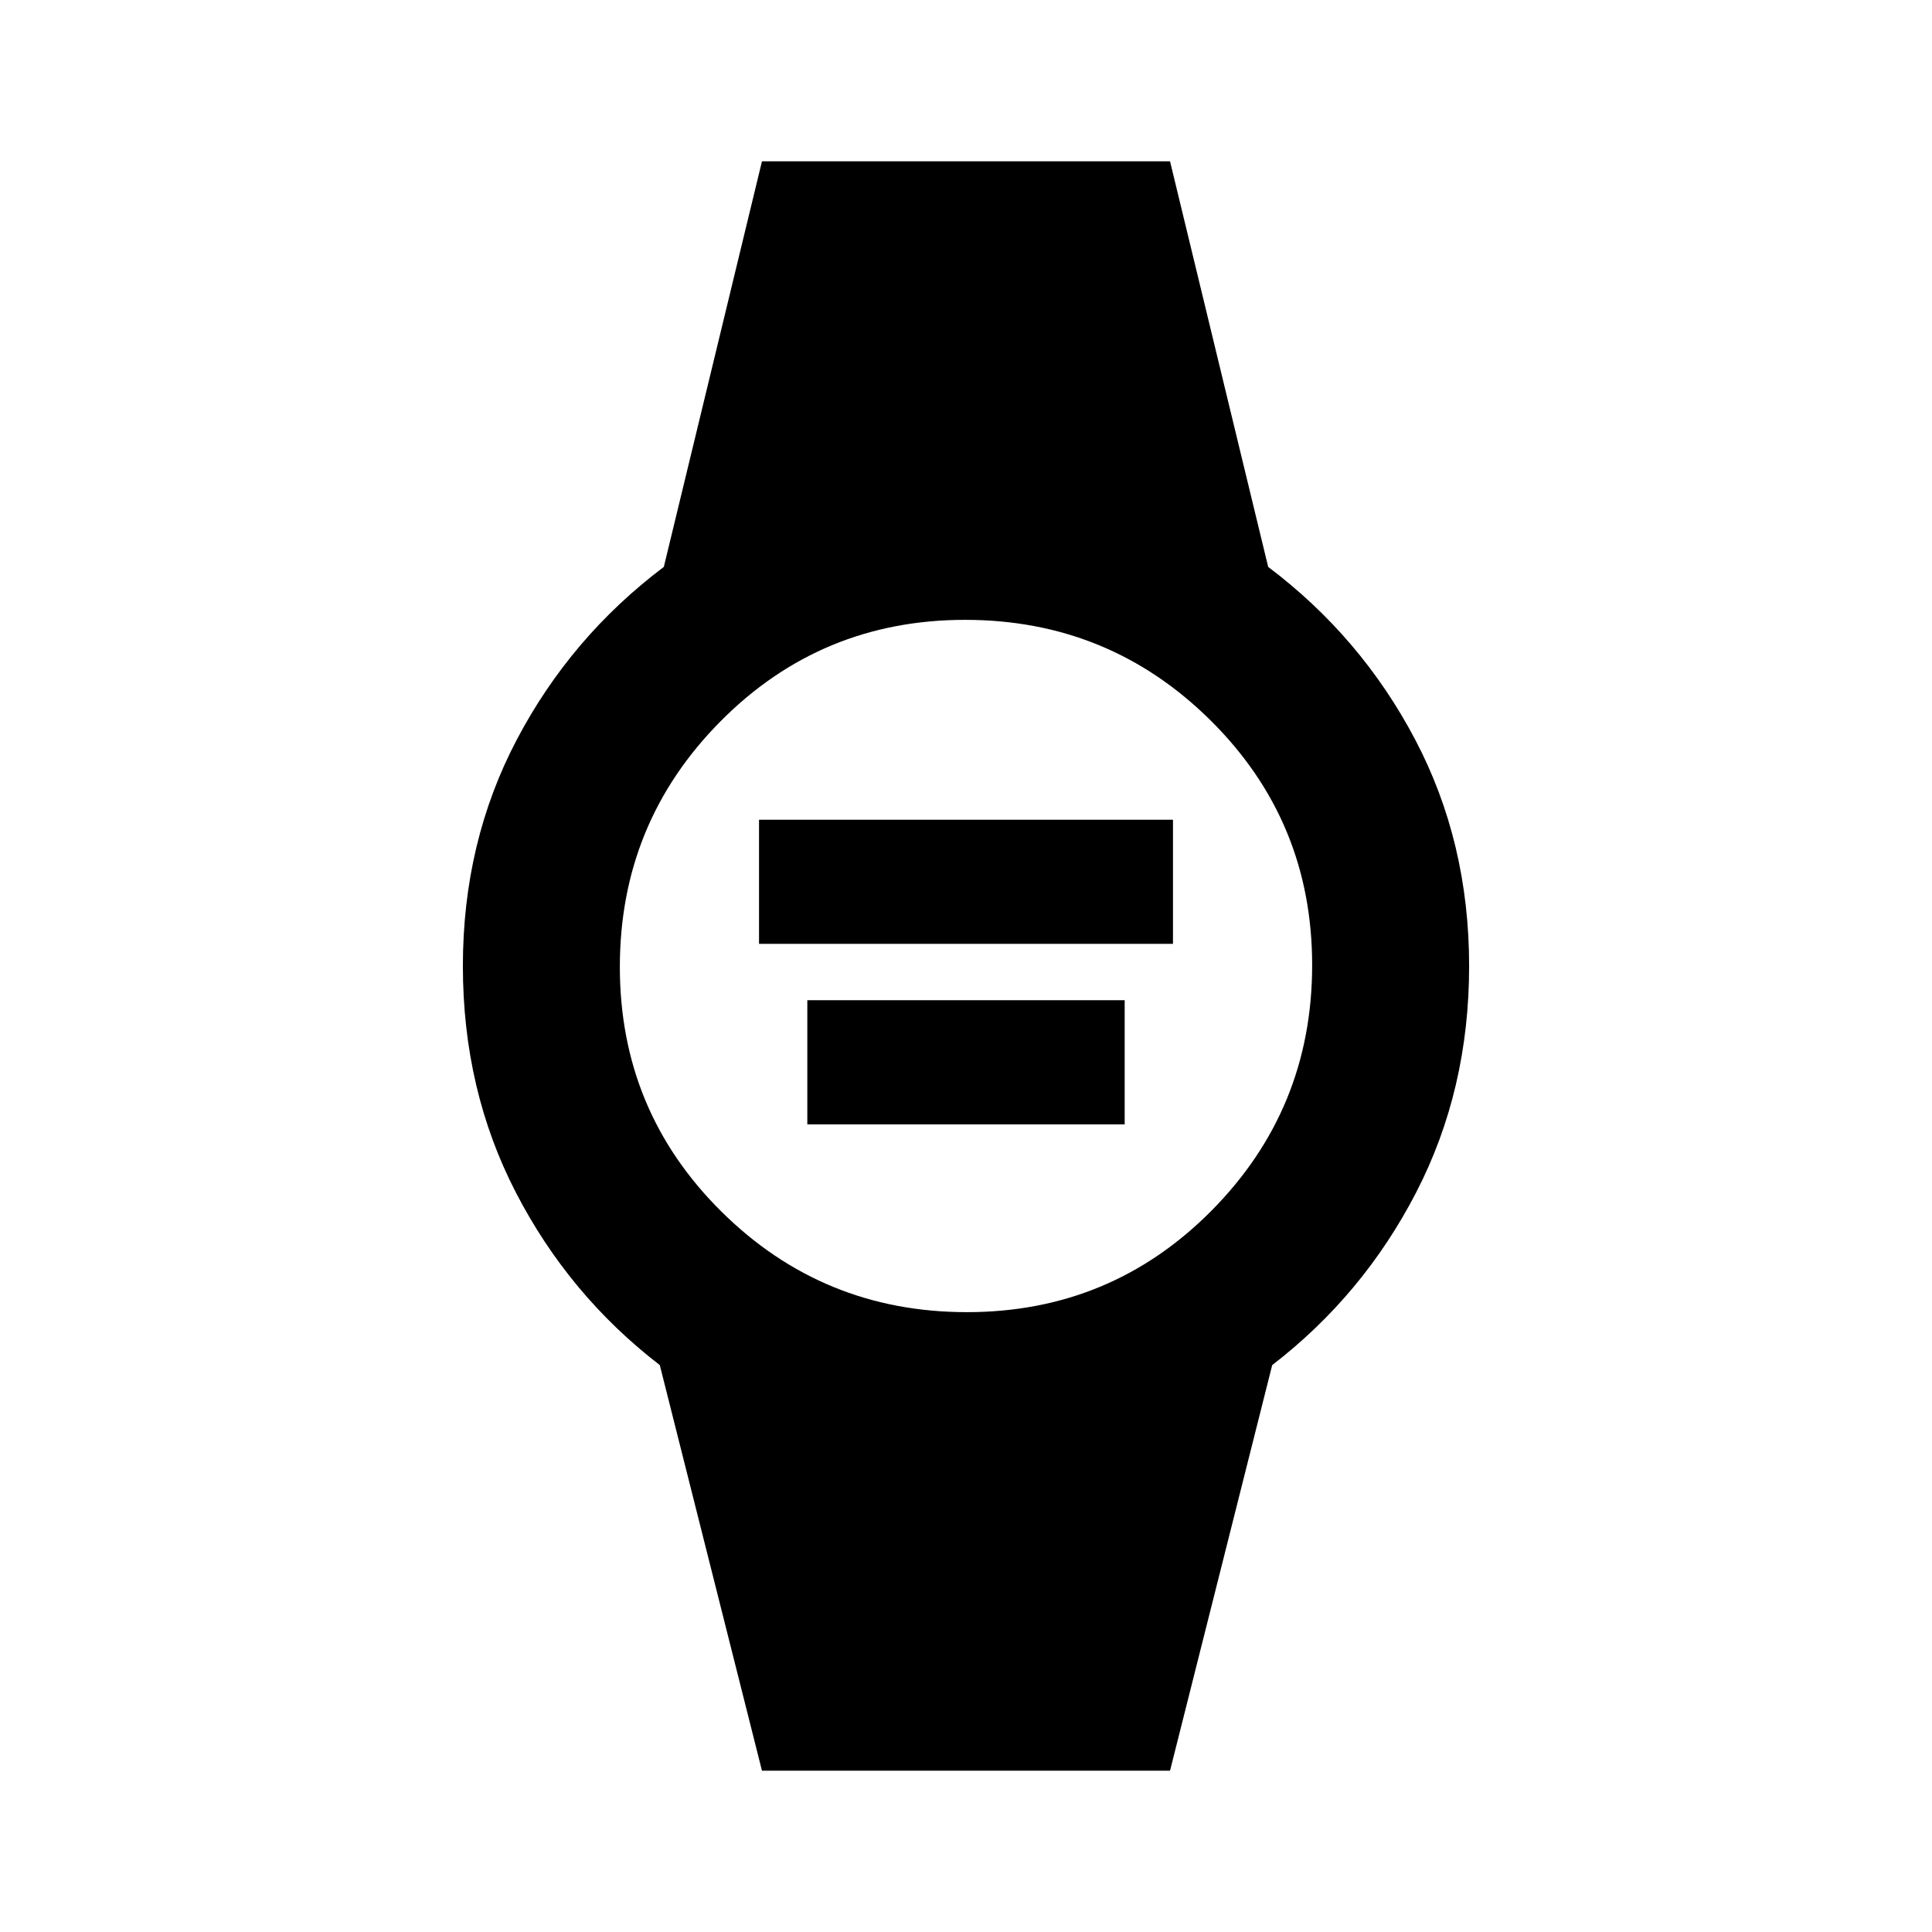 <svg xmlns="http://www.w3.org/2000/svg" height="20" viewBox="0 96 960 960" width="20"><path d="M377.154 565v-61.691h205.692V565H377.154Zm24 89.691V593h157.692v61.691H401.154Zm-22.538 321.153-50.768-201.537q-45.154-34.769-71.5-85.73Q230.001 637.615 230.001 576q0-61.615 26.847-112.577 26.846-50.961 73-85.73l48.768-201.537h202.768l48.768 201.537q46.154 34.769 73 85.73Q729.999 514.385 729.999 576q0 61.615-26.347 112.577-26.346 50.961-71.5 85.73l-50.768 201.537H378.616ZM480.438 748Q552 748 602 697.562t50-122Q652 504 601.562 454t-122-50Q408 404 358 454.438t-50 122Q308 648 358.438 698t122 50Z"/></svg>